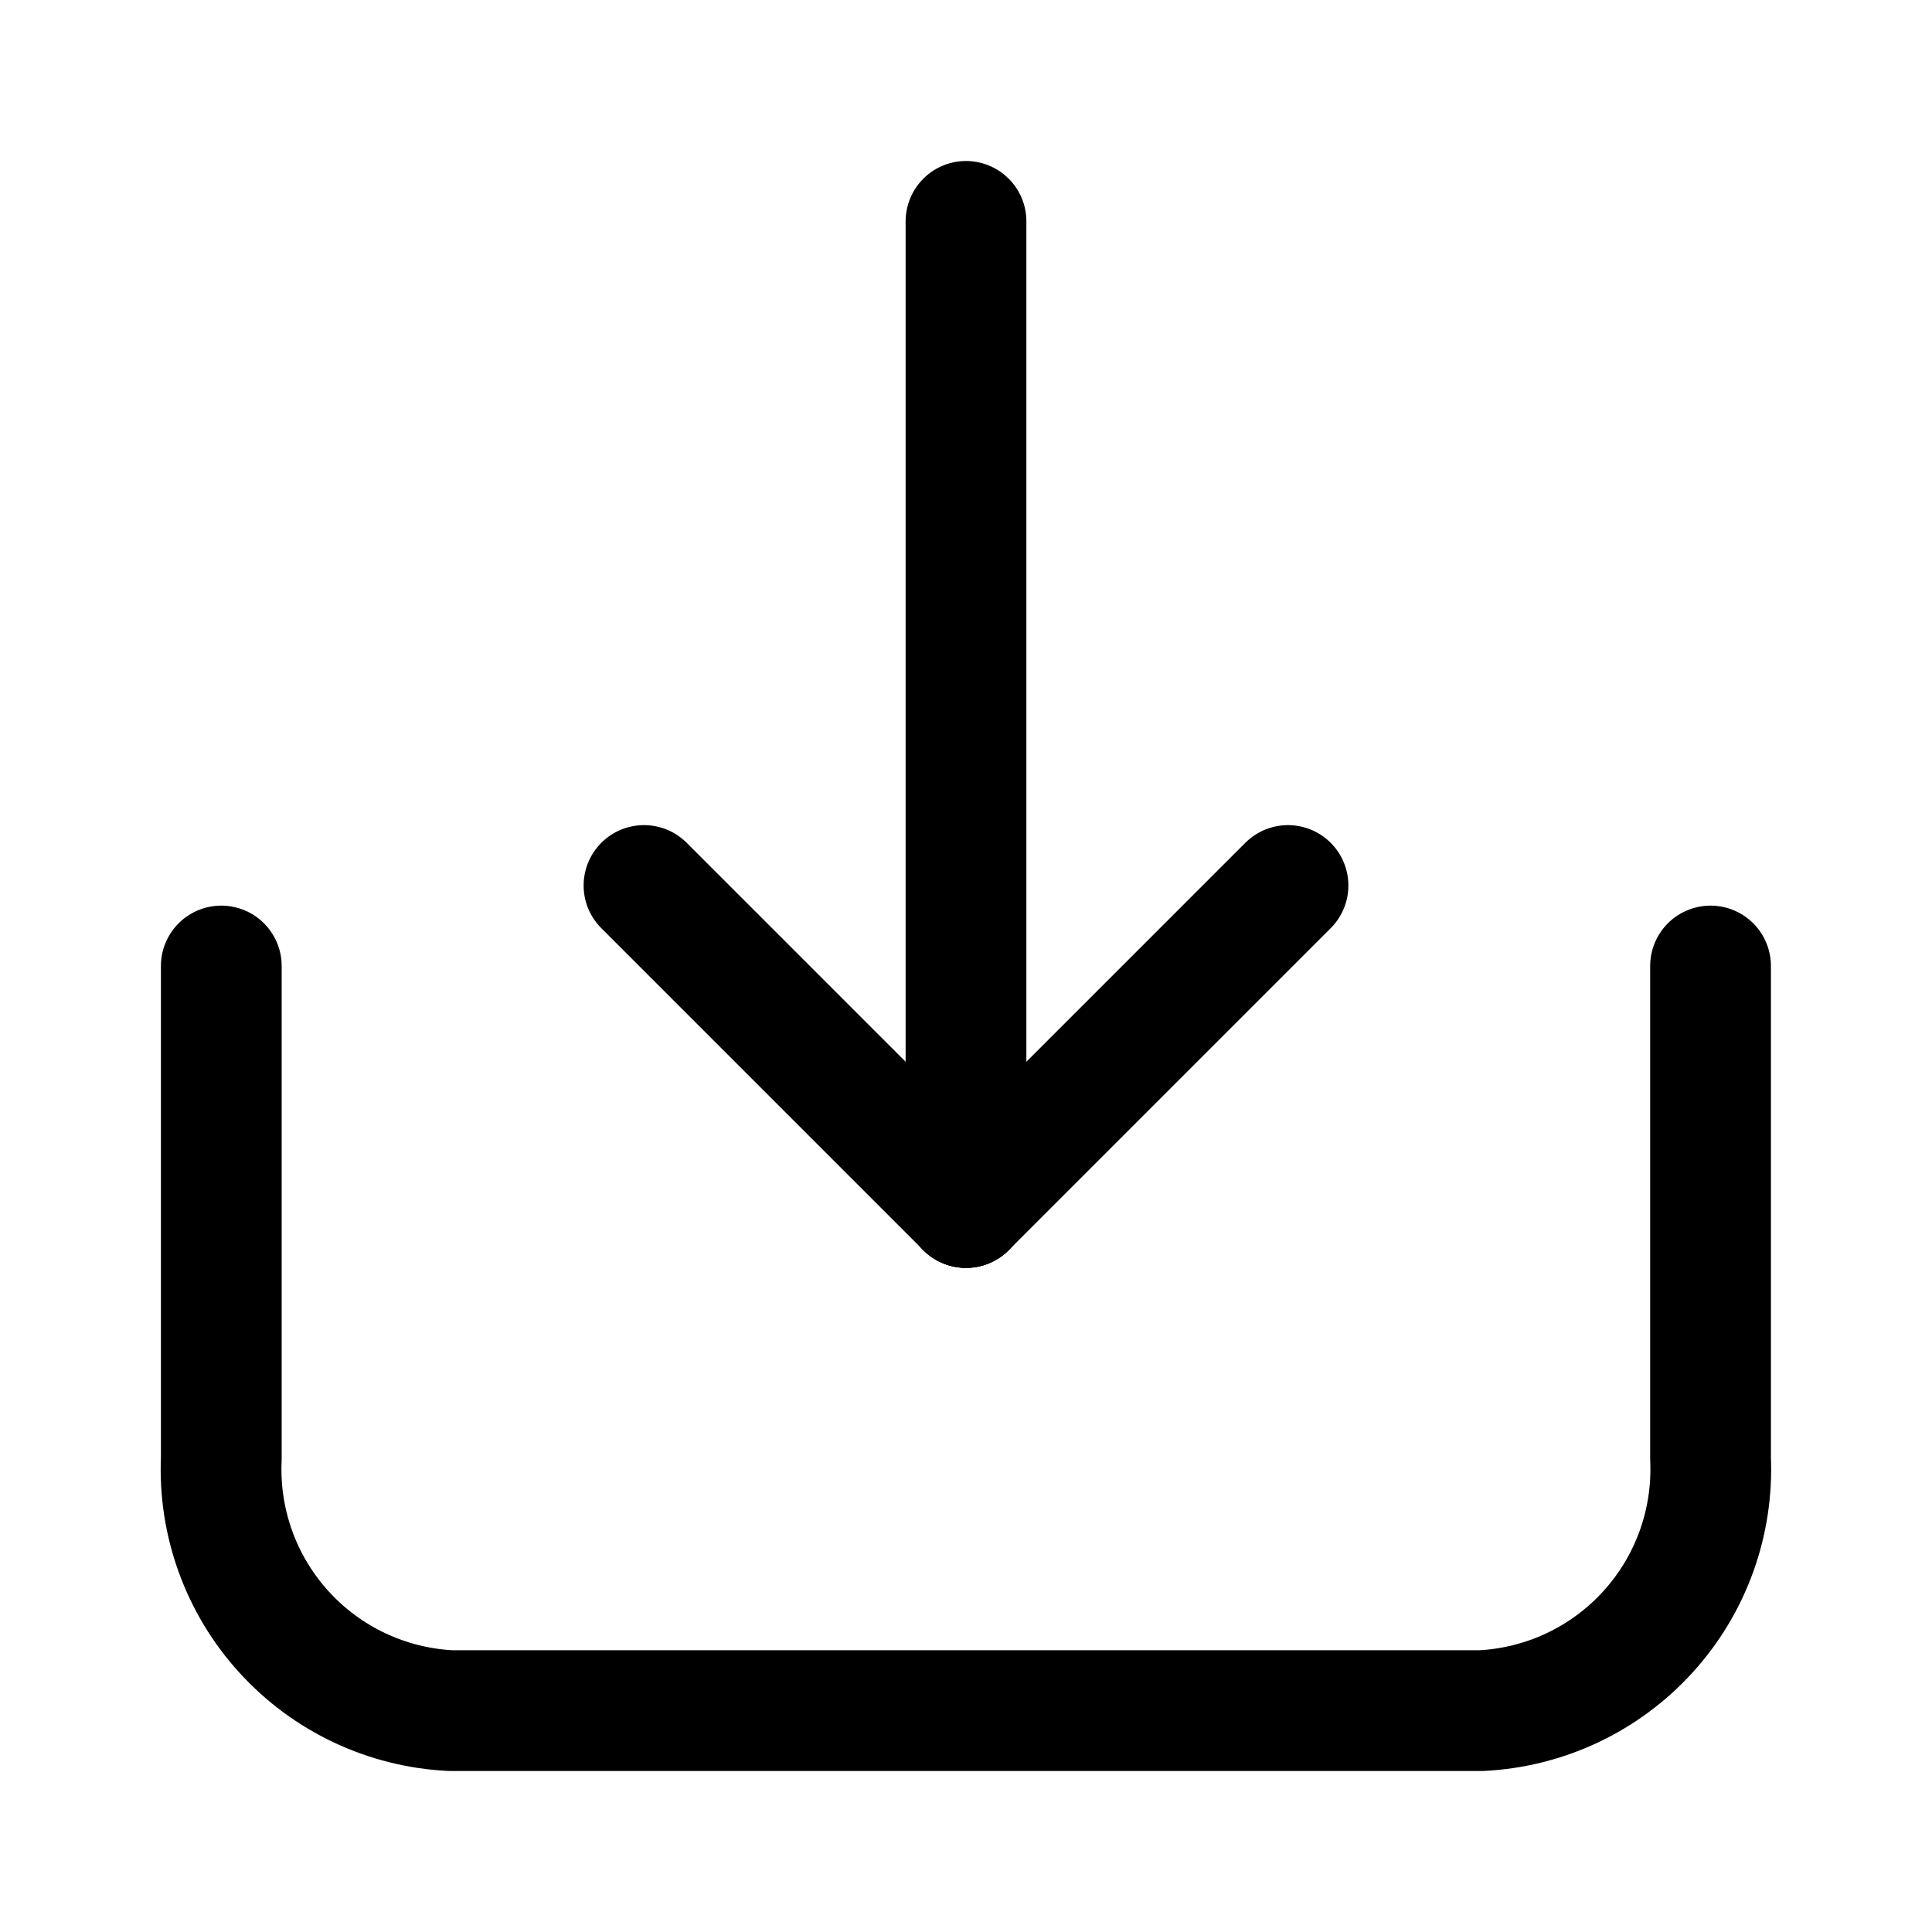 <svg width="24" height="24" viewBox="0 0 24 24" fill="none" xmlns="http://www.w3.org/2000/svg">
<path d="M21.249 12V18.12C21.284 18.913 21.004 19.687 20.47 20.273C19.936 20.86 19.191 21.211 18.399 21.25H5.599C4.807 21.211 4.062 20.86 3.528 20.273C2.994 19.687 2.714 18.913 2.749 18.12V12" stroke="black" stroke-width="1.5" stroke-linecap="round" stroke-linejoin="round"/>
<path d="M12 2.75V15" stroke="black" stroke-width="1.5" stroke-linecap="round" stroke-linejoin="round"/>
<path d="M12 15L16 11" stroke="black" stroke-width="1.5" stroke-linecap="round" stroke-linejoin="round"/>
<path d="M12 15L8 11" stroke="black" stroke-width="1.5" stroke-linecap="round" stroke-linejoin="round"/>
</svg>
